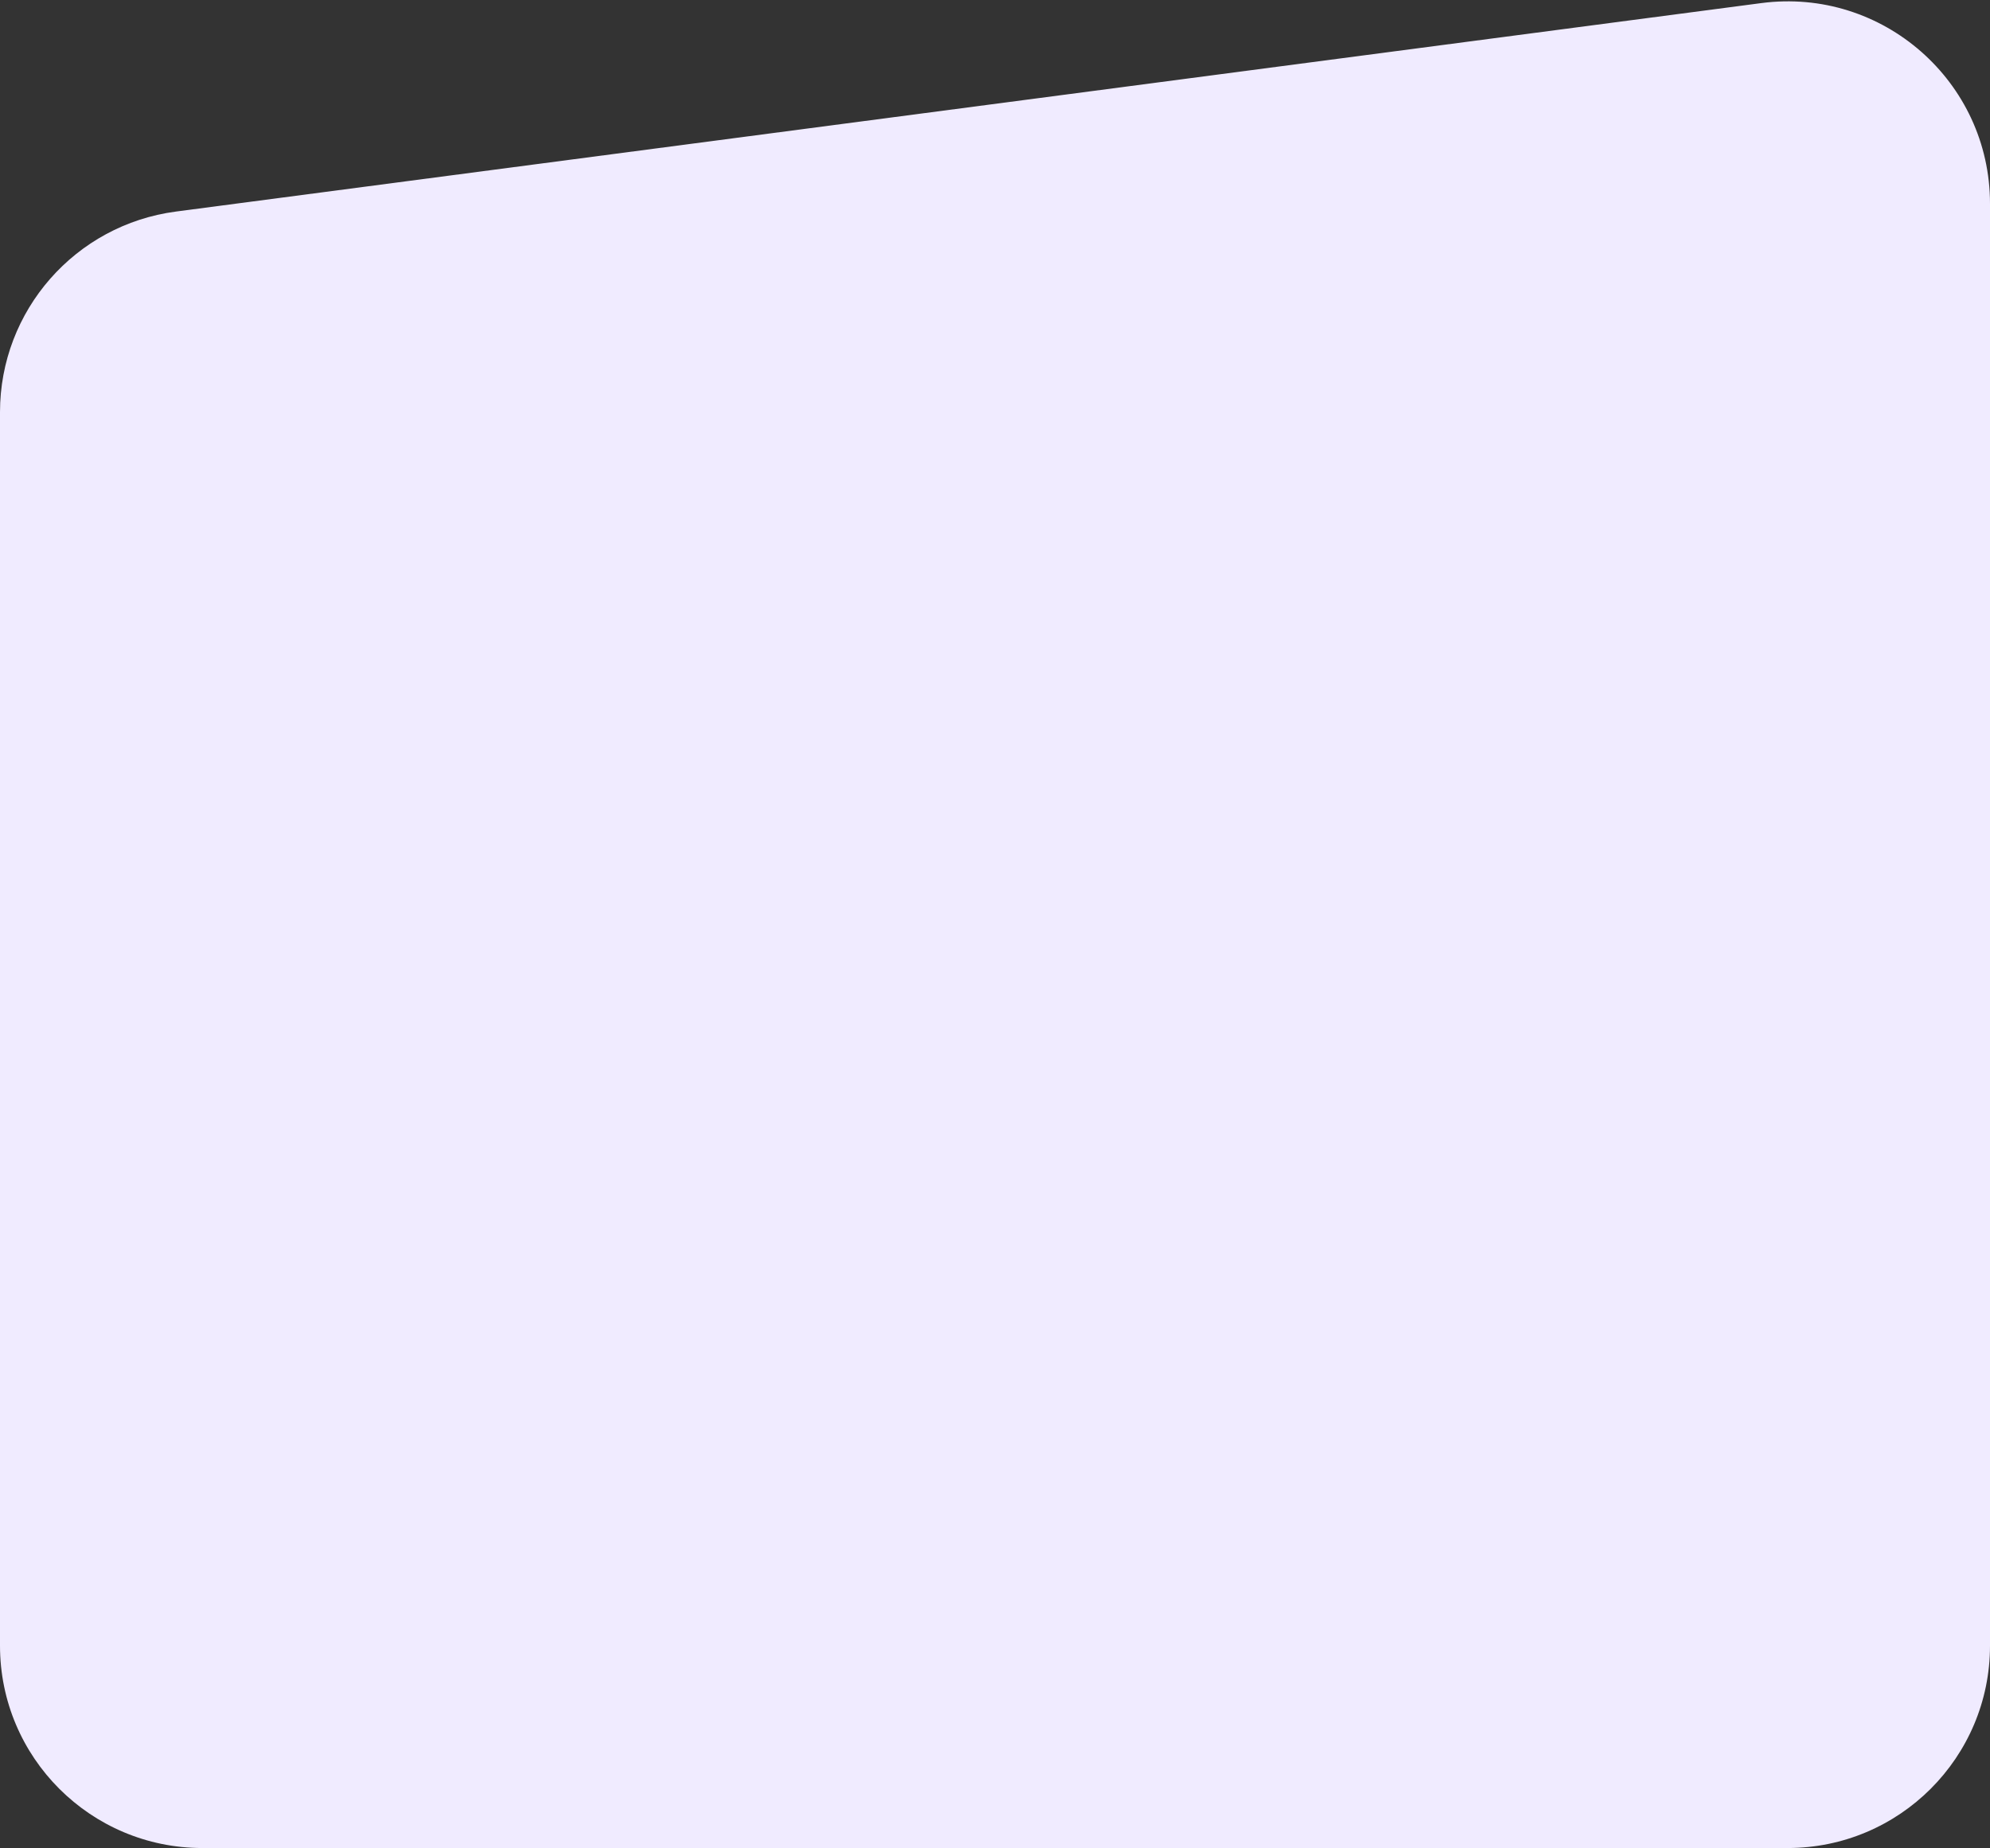 <svg width="295" height="274" viewBox="0 0 295 274" fill="none" xmlns="http://www.w3.org/2000/svg">
<rect x="0" y="0" width="295" height="274" fill="#333333" stroke="none"/>
<path d="M0 61.11C0 46.054 11.16 33.33 26.088 31.366L261.088 0.46C279.056 -1.903 295 12.082 295 30.204V244C295 260.569 281.569 274 265 274H30C13.431 274 0 260.569 0 244V61.11Z" fill="#F0EBFF"/>
</svg>
